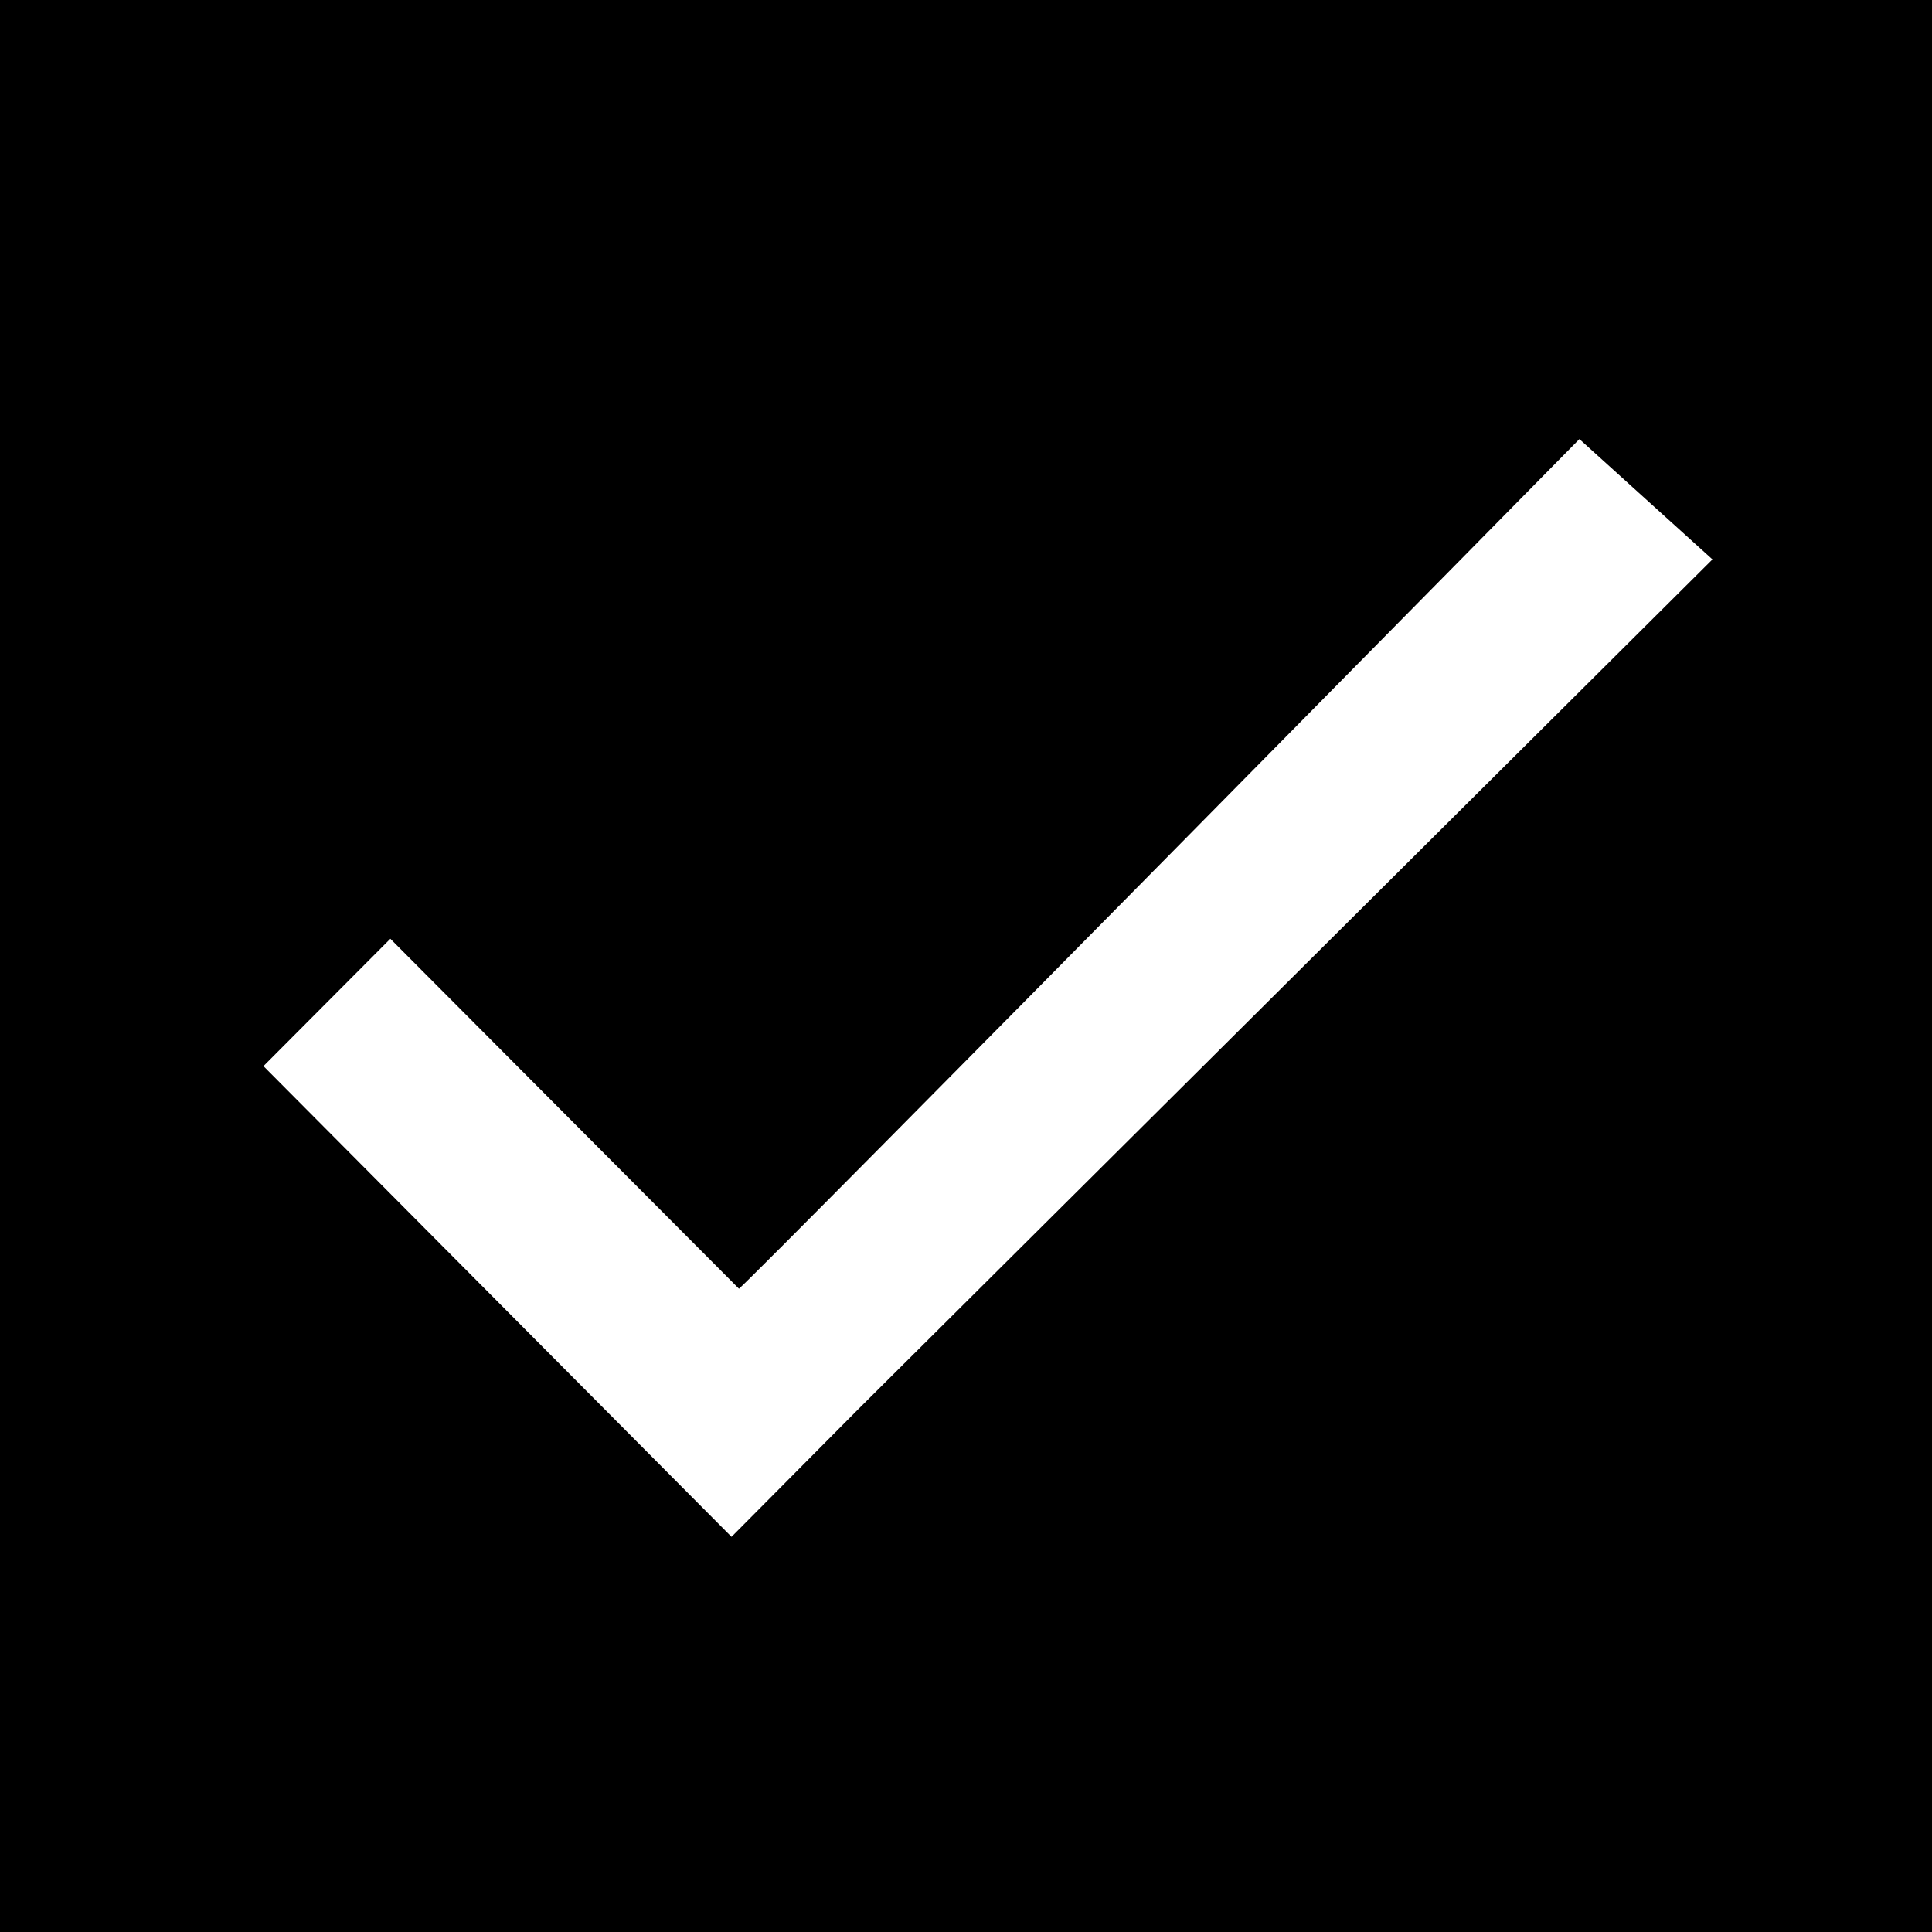 <?xml version="1.0" encoding="utf-8"?>
<svg xmlns="http://www.w3.org/2000/svg" xmlns:xlink="http://www.w3.org/1999/xlink" width="44px" height="44px" viewBox="0 0 44 44">
  <rect x="0" y="0" width="44" height="44" class="full-color"/>
  <path class="svg-icon-checkmark" fillRule="evenodd" d="M 8.89 21.38C 8.89 21.38 16.83 29.35 16.83 29.35 17.49 28.76 35.97 10 35.97 10 35.97 10 39 12.74 39 12.74 39 12.74 19.55 32.09 19.55 32.09 19.55 32.09 16.66 35 16.66 35 16.66 35 6 24.28 6 24.28 6 24.28 8.89 21.38 8.89 21.38Z" fill="rgb(255,255,255)"/>
</svg>
